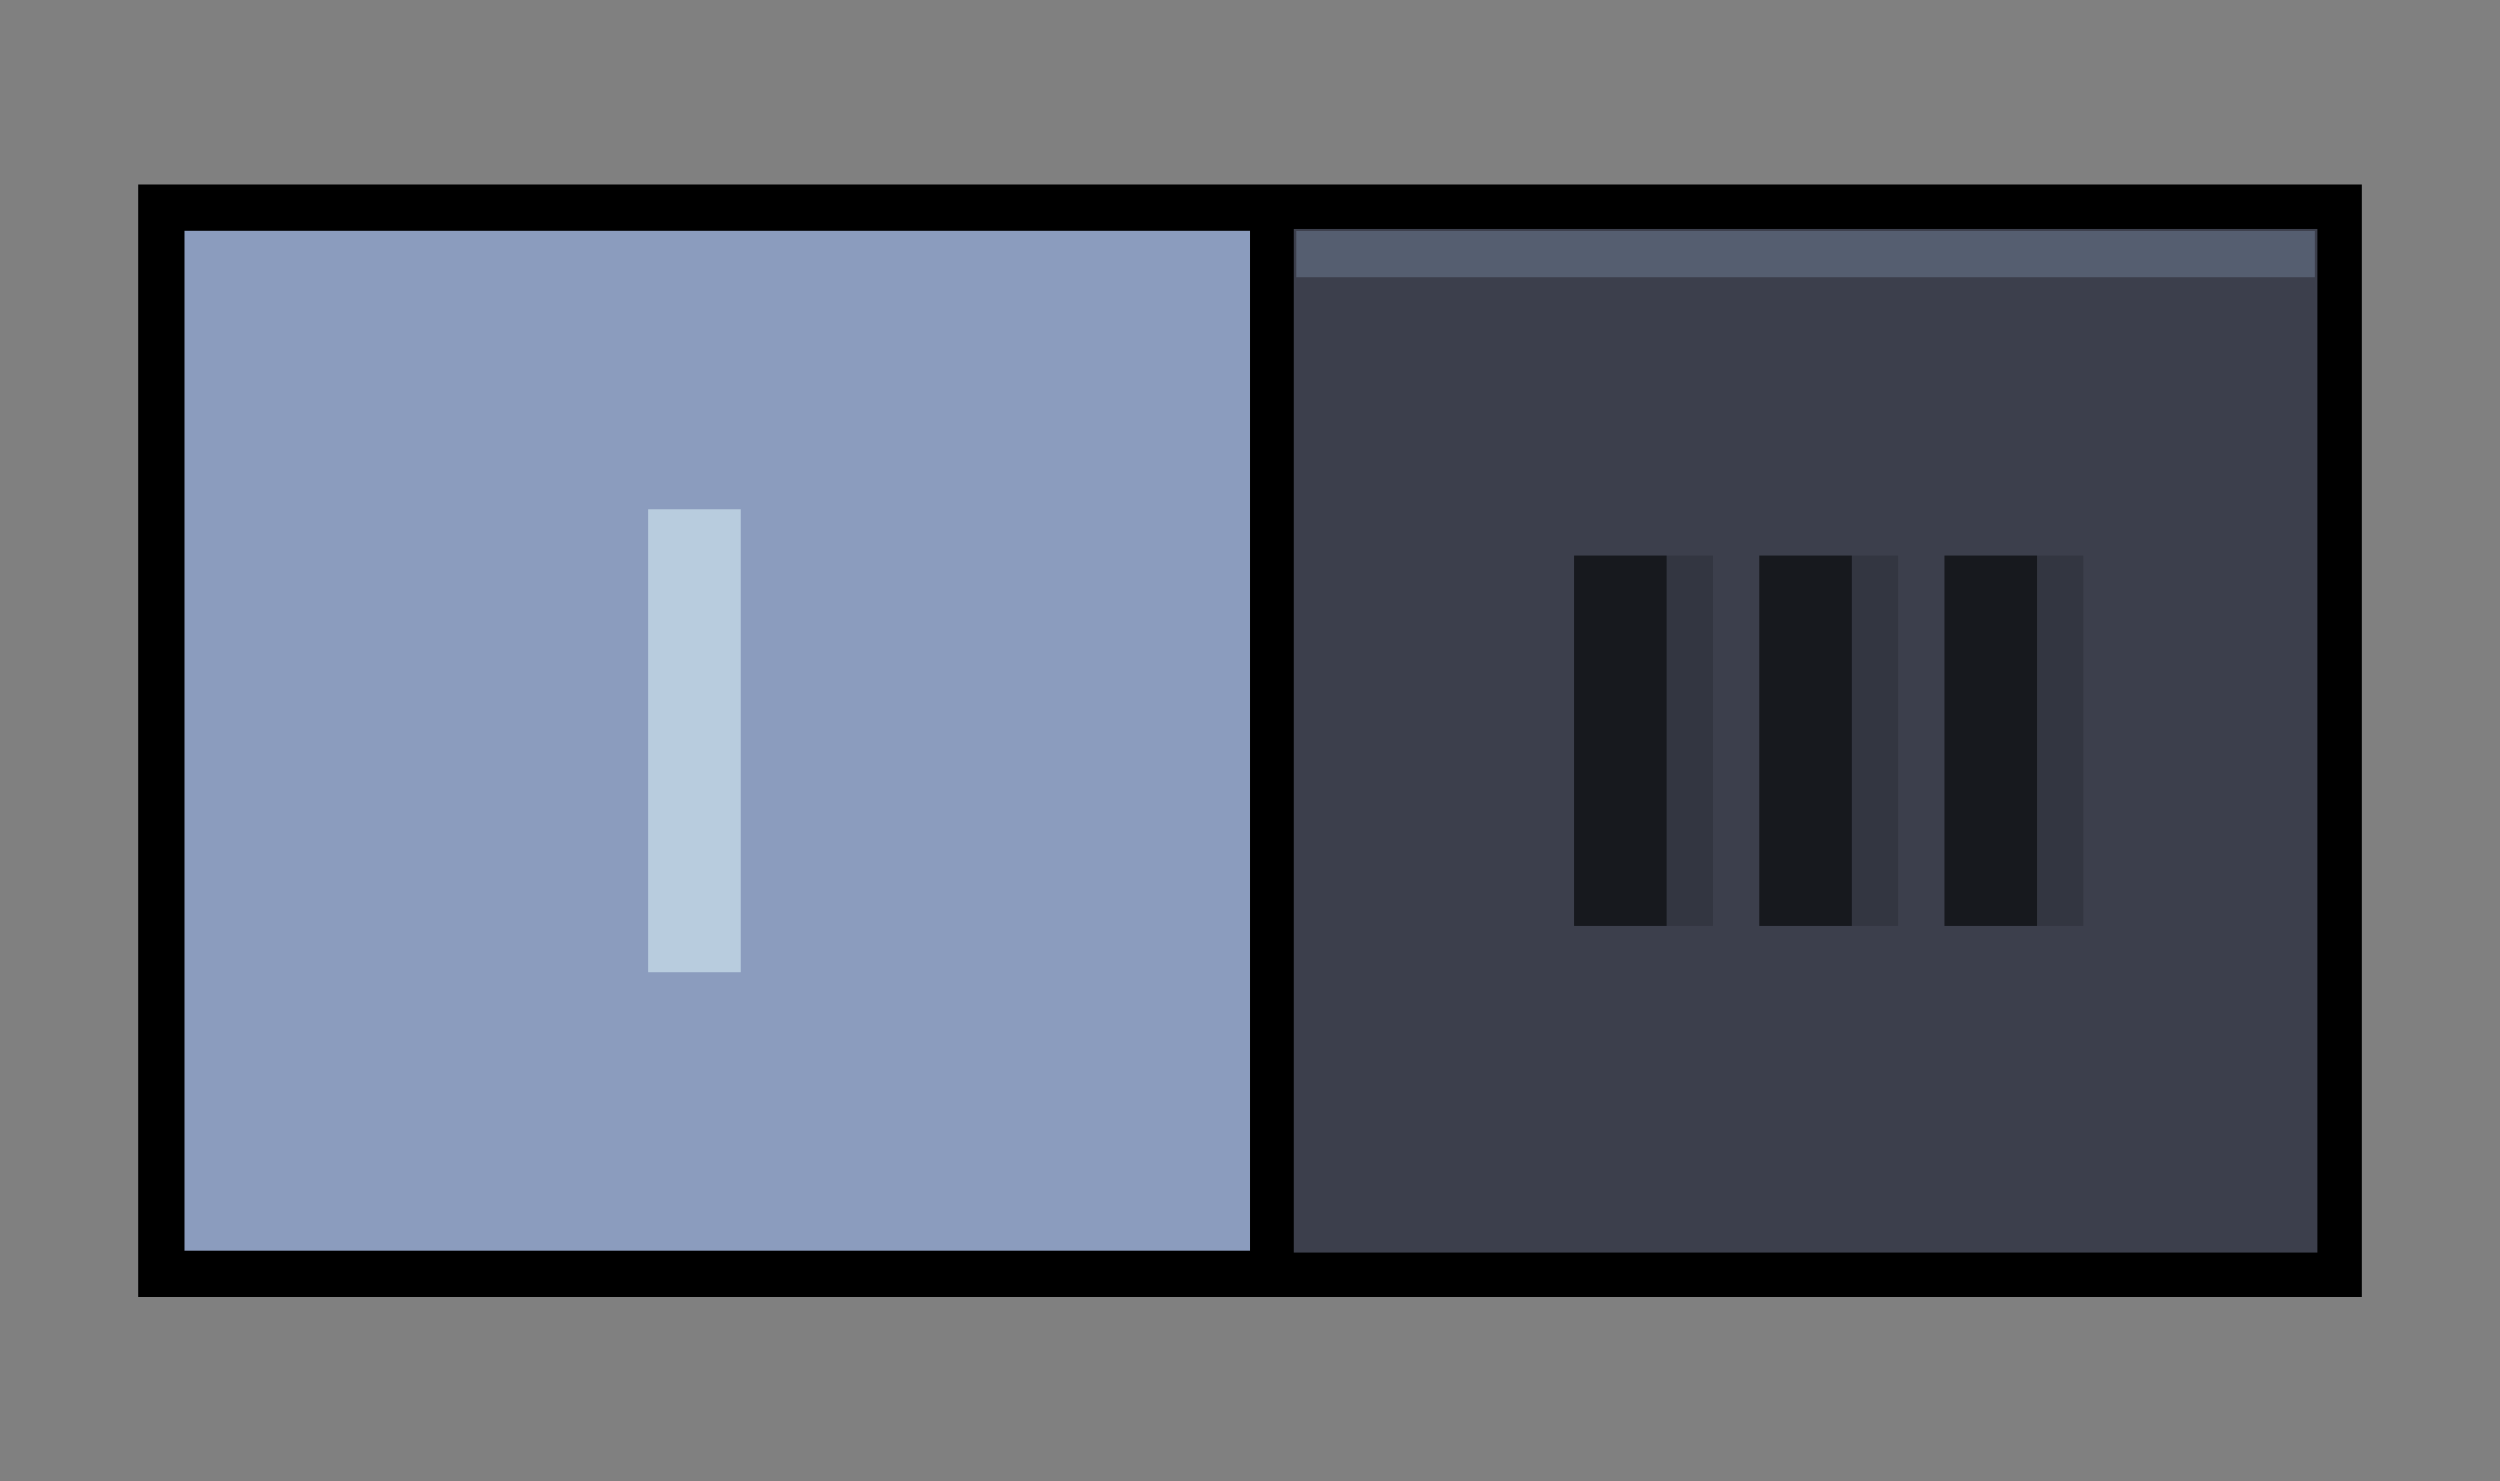 <svg xmlns="http://www.w3.org/2000/svg" xmlns:svg="http://www.w3.org/2000/svg" id="svg7539" width="54" height="32"
    version="1.1">
    <rect width="100%" height="100%" fill="#808080" stroke="none"/>
    <defs id="defs7541">
        <linearGradient id="linearGradient4695-1-4-3-5-0-6">
            <stop style="stop-color:#000;stop-opacity:1" id="stop4697-9-9-7-0-1-5" offset="0" />
            <stop style="stop-color:#000;stop-opacity:0" id="stop4699-5-8-9-0-4-0" offset="1" />
        </linearGradient>
        <linearGradient id="linearGradient3768-6">
            <stop id="stop3770-0" offset="0" style="stop-color:#0f0f0f;stop-opacity:1" />
            <stop style="stop-color:#171717;stop-opacity:1" id="stop3778-6" offset=".078" />
            <stop id="stop3774-2" offset=".974" style="stop-color:#171717;stop-opacity:1" />
            <stop id="stop3776-2" offset="1" style="stop-color:#1b1b1b;stop-opacity:1" />
        </linearGradient>
        <linearGradient id="linearGradient3969-0-4">
            <stop id="stop3971-2-6" offset="0" style="stop-color:#353537;stop-opacity:1" />
            <stop id="stop3973-0-1" offset="1" style="stop-color:#4d4f52;stop-opacity:1" />
        </linearGradient>
        <linearGradient id="linearGradient3938">
            <stop style="stop-color:#f4f4f7;stop-opacity:0" id="stop3940" offset="0" />
            <stop style="stop-color:#f4f4f7;stop-opacity:.549" id="stop3942" offset="1" />
        </linearGradient>
        <linearGradient id="linearGradient6523">
            <stop style="stop-color:#1a1a1a;stop-opacity:1" id="stop6525" offset="0" />
            <stop style="stop-color:#1a1a1a;stop-opacity:0" id="stop6527" offset="1" />
        </linearGradient>
        <linearGradient id="linearGradient3938-6">
            <stop style="stop-color:#bebebe;stop-opacity:1" id="stop3940-3" offset="0" />
            <stop style="stop-color:#f4f4f7;stop-opacity:1" id="stop3942-7" offset="1" />
        </linearGradient>
    </defs>
    <g id="layer1" transform="translate(-132.985,103.403)">
        <g id="g877" transform="translate(2.985,3.985)">
            <rect style="fill:#8b9cbe;fill-opacity:1;stroke-width:3.491" id="rect1907" width="48" height="24" x="133"
                y="-103.388" />
            <rect
                style="fill:none;fill-opacity:1;stroke:#000;stroke-width:1;stroke-miterlimit:4;stroke-dasharray:none;stroke-opacity:1"
                id="rect1909" width="47.03" height="23.03" x="133.485" y="-102.903" />
            <rect
                style="fill:#3c3f4c;fill-opacity:1;stroke:#000;stroke-width:.945;stroke-miterlimit:4;stroke-dasharray:none;stroke-opacity:1"
                id="rect1911" width="23.055" height="23.055" x="157.473" y="-102.915" />
            <path
                style="fill:none;stroke:#555e70;stroke-width:1;stroke-linecap:butt;stroke-linejoin:miter;stroke-miterlimit:4;stroke-dasharray:none;stroke-opacity:1"
                id="path1913" d="m 158,-101.9 h 22" />
            <path id="path870-3-6-5-3" d="m 145,-96.388 v 10"
                style="opacity:.5;fill:none;stroke:#e6fdfe;stroke-width:2;stroke-linecap:butt;stroke-linejoin:miter;stroke-miterlimit:4;stroke-dasharray:none;stroke-opacity:1" />
        </g>
        <g id="layer1-1" transform="translate(14.985,3.985)">
            <g id="g921-8" transform="translate(-1)">
                <g id="g864-7" transform="translate(2.5)">
                    <path
                        style="opacity:1;fill:none;stroke:#17191e;stroke-width:2;stroke-linecap:butt;stroke-linejoin:miter;stroke-miterlimit:4;stroke-dasharray:none;stroke-opacity:1"
                        id="path870-3-6-5-9" d="m 151.5,-95.388 v 8" />
                </g>
                <g id="g864-3-2" transform="translate(6.5)">
                    <path id="path870-3-6-5-6-0" d="m 151.5,-95.388 v 8"
                        style="opacity:1;fill:none;stroke:#17191e;stroke-width:2;stroke-linecap:butt;stroke-linejoin:miter;stroke-miterlimit:4;stroke-dasharray:none;stroke-opacity:1" />
                </g>
                <g id="g864-3-7-2" transform="translate(10.5)">
                    <path
                        style="opacity:1;fill:none;stroke:#17191e;stroke-width:2;stroke-linecap:butt;stroke-linejoin:miter;stroke-miterlimit:4;stroke-dasharray:none;stroke-opacity:1"
                        id="path870-3-6-5-6-5-3" d="m 151.5,-95.388 v 8" />
                </g>
            </g>
            <path id="path870-3-6-5-3-7" d="m 154.5,-95.388 v 8"
                style="opacity:.15;fill:none;stroke:#000;stroke-width:1;stroke-linecap:butt;stroke-linejoin:miter;stroke-miterlimit:4;stroke-dasharray:none;stroke-opacity:1" />
            <path
                style="opacity:.15;fill:none;stroke:#000;stroke-width:1;stroke-linecap:butt;stroke-linejoin:miter;stroke-miterlimit:4;stroke-dasharray:none;stroke-opacity:1"
                id="path870-3-6-5-3-5" d="m 158.5,-95.388 v 8" />
            <path
                style="opacity:.15;fill:none;stroke:#000;stroke-width:1;stroke-linecap:butt;stroke-linejoin:miter;stroke-miterlimit:4;stroke-dasharray:none;stroke-opacity:1"
                id="path870-3-6-5-3-6" d="m 162.5,-95.388 v 8" />
        </g>
    </g>
</svg>